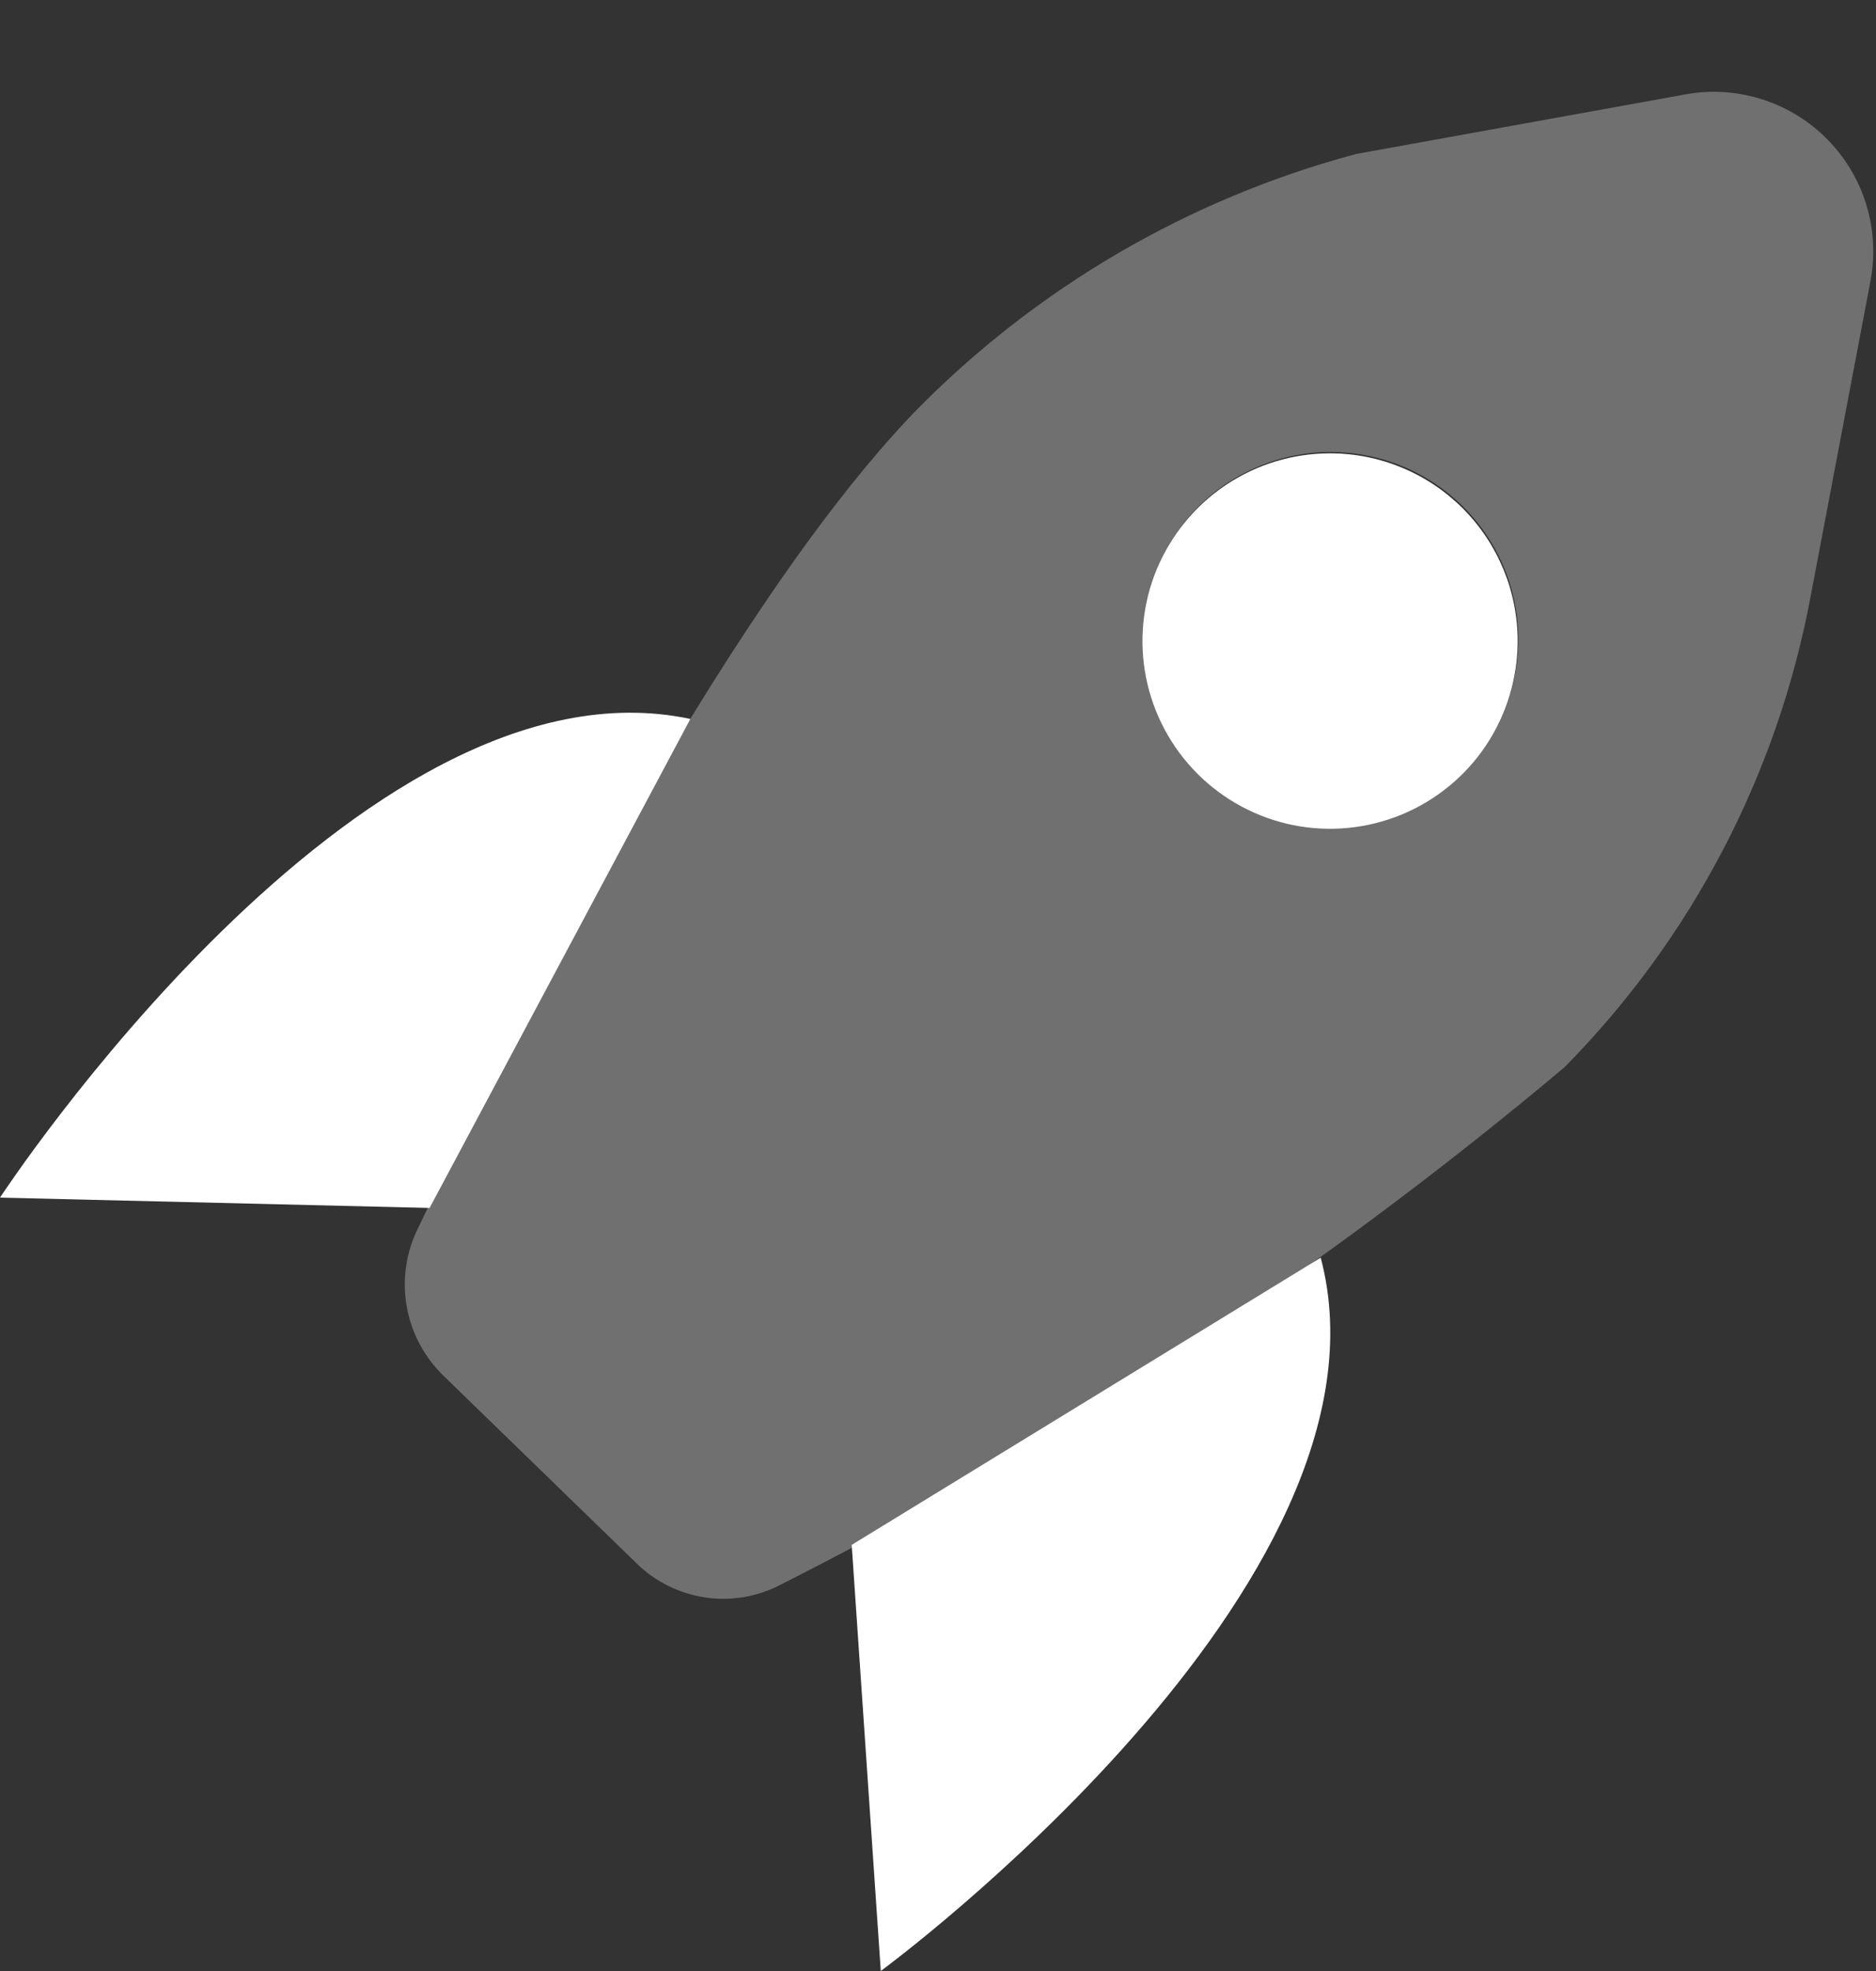 
<svg width="20" height="21" viewBox="0 0 20 21" fill="white" xmlns="http://www.w3.org/2000/svg">
<rect x="0" y="0" width="20" height="21" fill="#333333" stroke="none"/>
<g opacity="0.3">
<path d="M18 1L14.46 1.64C12.667 2.119 11.037 3.072 9.74 4.4C7.67 6.56 5.36 11.19 4.44 13.12C4.322 13.375 4.287 13.66 4.339 13.936C4.391 14.212 4.528 14.465 4.73 14.66L6.79 16.66C6.99 16.855 7.247 16.981 7.524 17.021C7.801 17.061 8.083 17.011 8.33 16.88C11.316 15.371 14.118 13.522 16.68 11.37C18.032 10.001 18.944 8.26 19.3 6.37L19.94 3C19.992 2.731 19.978 2.454 19.9 2.192C19.822 1.93 19.681 1.691 19.491 1.495C19.301 1.298 19.066 1.151 18.806 1.065C18.547 0.979 18.27 0.956 18 1ZM15.64 8.19C15.367 8.478 15.015 8.679 14.629 8.766C14.242 8.854 13.838 8.824 13.467 8.681C13.097 8.539 12.778 8.289 12.55 7.964C12.322 7.64 12.196 7.255 12.188 6.858C12.179 6.462 12.289 6.071 12.503 5.737C12.716 5.403 13.025 5.14 13.388 4.982C13.752 4.823 14.155 4.777 14.545 4.848C14.935 4.918 15.295 5.104 15.58 5.38C15.958 5.746 16.176 6.247 16.187 6.773C16.198 7.299 16.002 7.808 15.64 8.19Z" fill="white"/>
</g>
<path d="M7.36 7.66L4.58 12.87L0 12.76C0 12.76 3.83 6.91 7.36 7.66ZM14.08 13.4L9.08 16.46L9.39 21C9.39 21 15 16.88 14.08 13.4ZM14.18 4.83C13.784 4.83 13.398 4.947 13.069 5.167C12.74 5.387 12.484 5.699 12.332 6.065C12.181 6.43 12.141 6.832 12.218 7.22C12.296 7.608 12.486 7.964 12.766 8.244C13.046 8.524 13.402 8.714 13.79 8.792C14.178 8.869 14.58 8.829 14.945 8.678C15.311 8.526 15.623 8.27 15.843 7.941C16.063 7.612 16.18 7.226 16.18 6.83C16.18 6.3 15.969 5.791 15.594 5.416C15.219 5.041 14.71 4.83 14.18 4.83Z" fill="white"/>
</svg>
